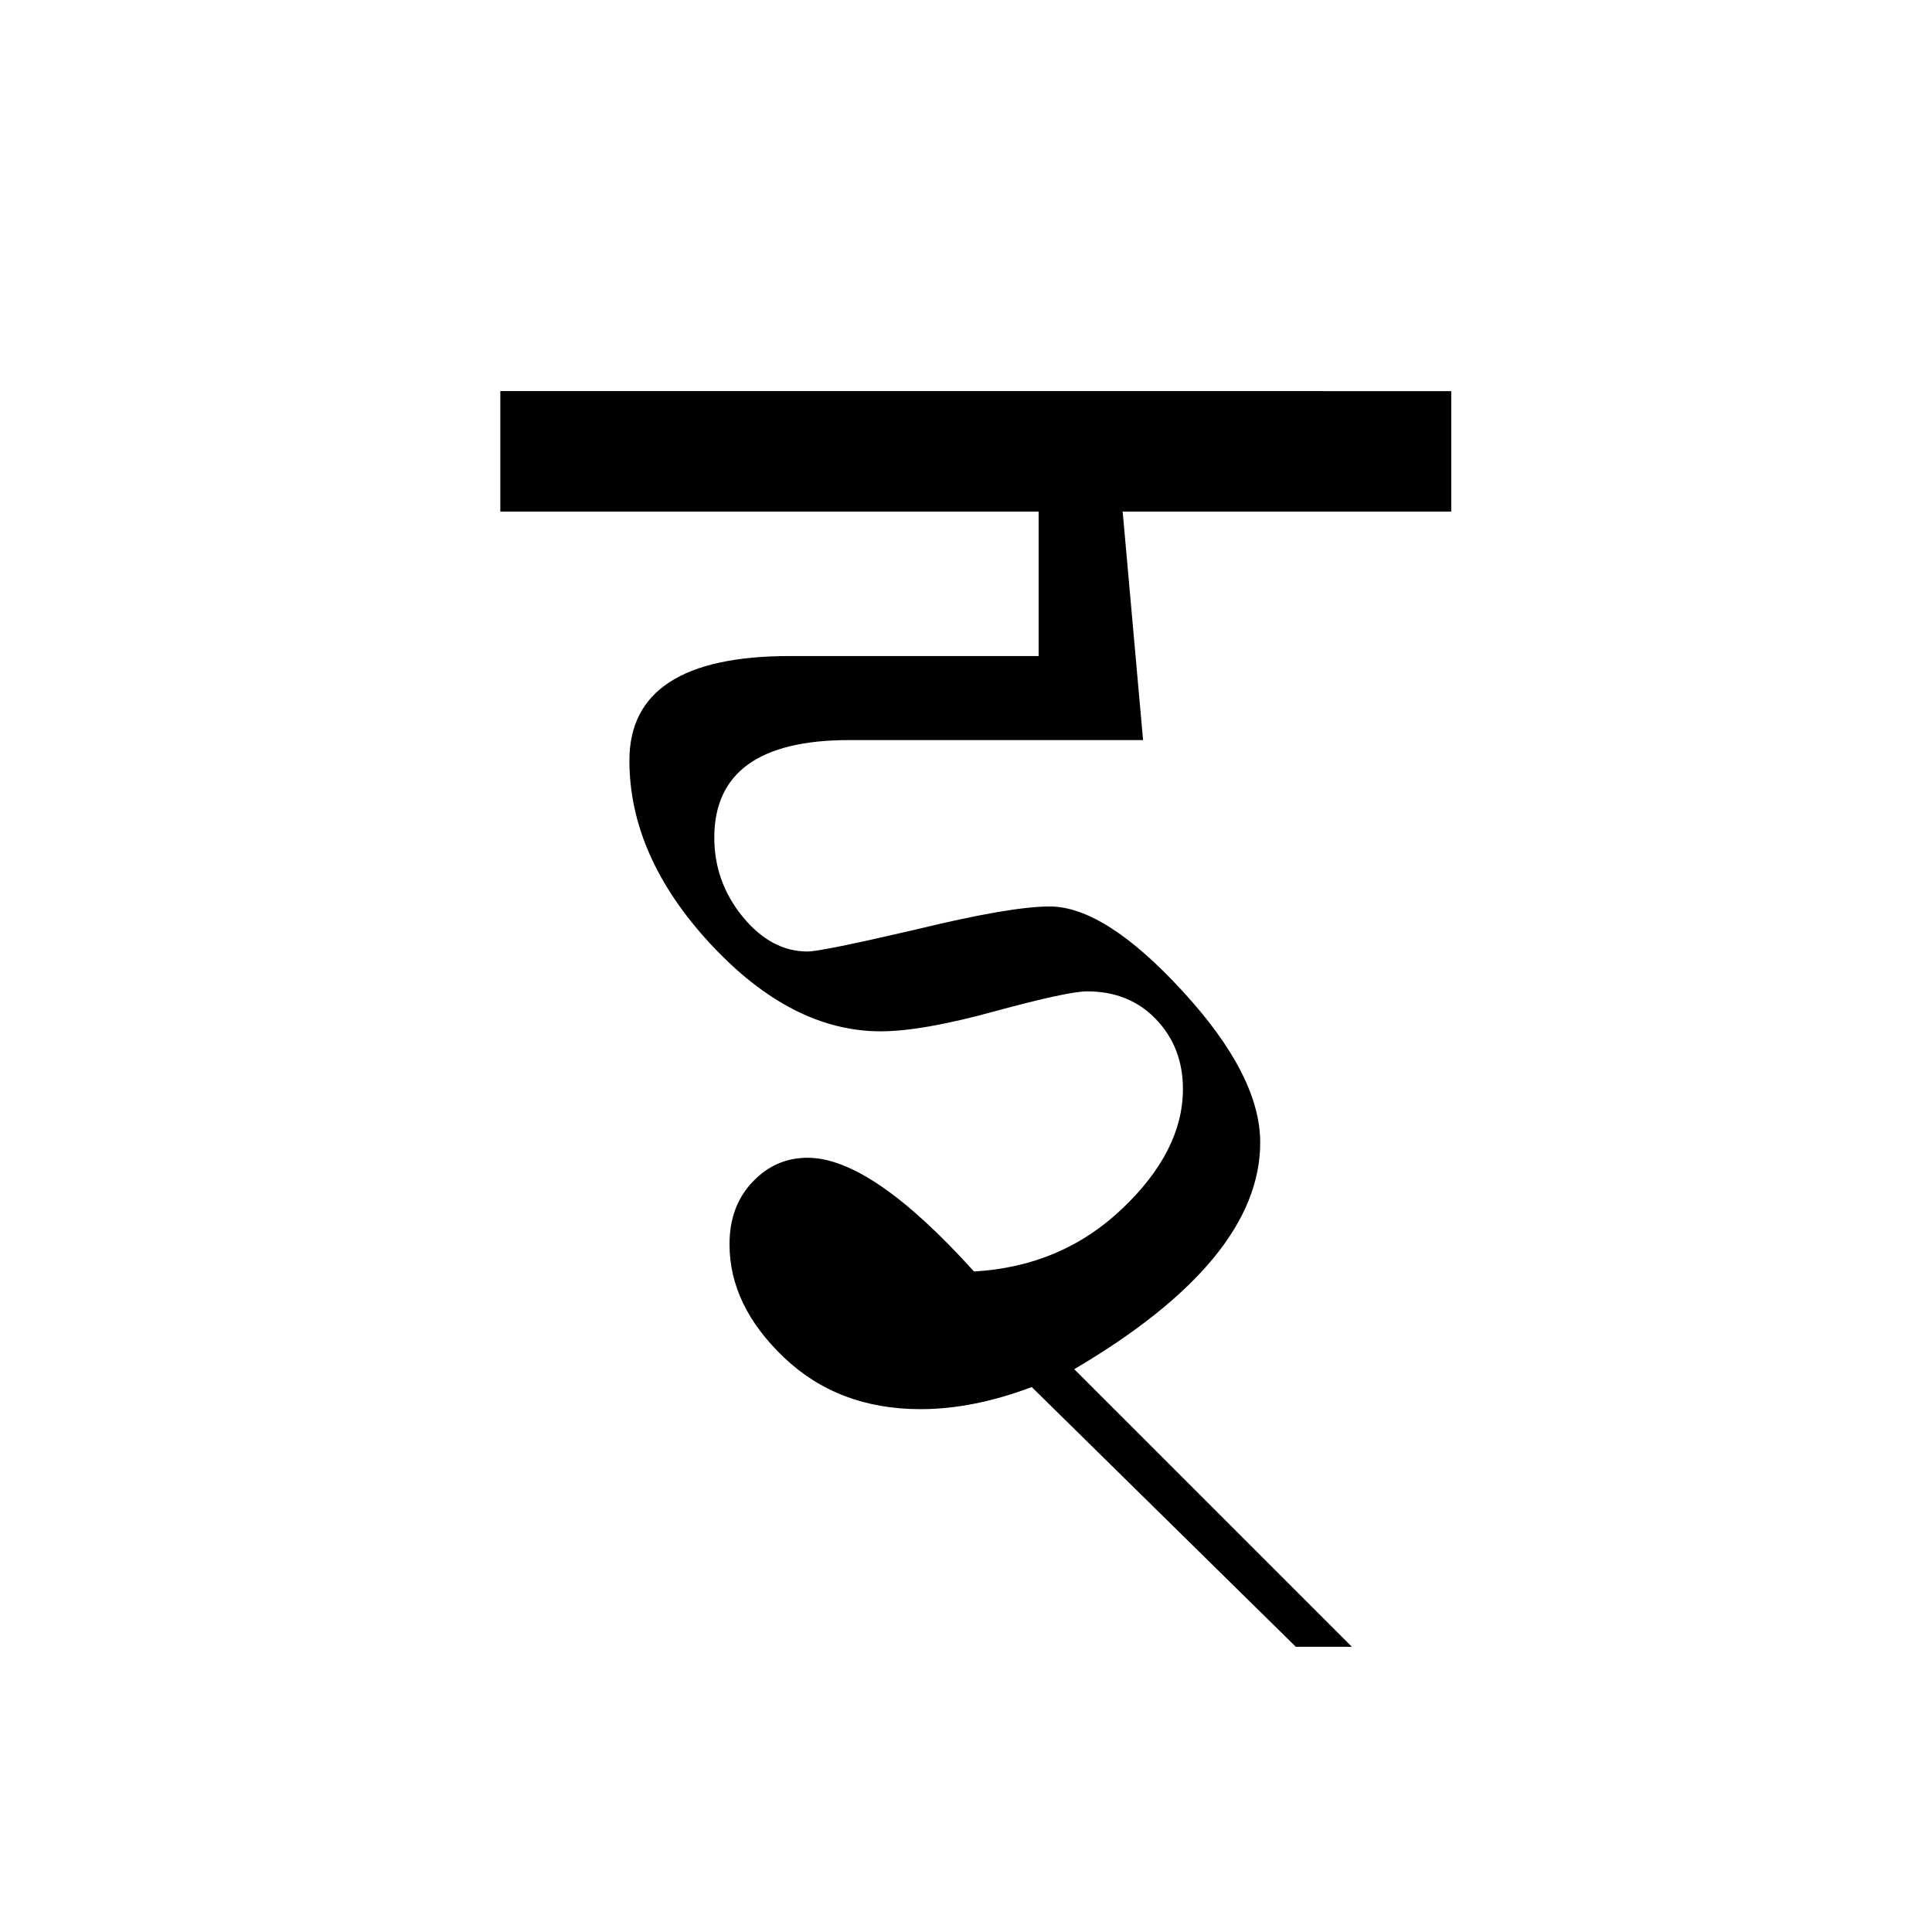<?xml version='1.0' encoding='UTF-8'?>
<svg xmlns="http://www.w3.org/2000/svg" xmlns:xlink="http://www.w3.org/1999/xlink" width="250px" height="250px" viewBox="0 0 250 250" y="0px" x="0px" enable-background="new 0 0 250 250"><defs><symbol overflow="visible" id="ee69b4e4a"><path d="M122.719-136.89v15.593H80.203l2.64 29.563H44.829c-11.648 0-17.469 4.21-17.469 12.625 0 3.812 1.223 7.226 3.672 10.234 2.457 3 5.258 4.5 8.407 4.5 1.175 0 5.863-.953 14.062-2.86 8.133-1.976 13.883-2.968 17.25-2.968 4.758 0 10.488 3.648 17.188 10.937C94.644-51.984 98-45.446 98-39.656c0 10.105-8.023 19.883-24.063 29.328l35.922 35.922h-7.25L68.438-8.016c-5.055 1.907-9.852 2.86-14.391 2.86-7.106 0-13-2.235-17.688-6.703-4.687-4.47-7.03-9.344-7.03-14.625 0-3.29.987-5.977 2.968-8.063 1.976-2.094 4.36-3.14 7.14-3.14 5.5 0 12.676 4.906 21.532 14.718 7.55-.437 13.941-3.144 19.172-8.125C85.379-36.07 88-41.234 88-46.578c0-3.594-1.156-6.598-3.469-9.016-2.304-2.414-5.281-3.625-8.937-3.625-1.617 0-5.54.844-11.766 2.532-6.375 1.761-11.355 2.64-14.937 2.64-7.688 0-15.032-3.77-22.032-11.312-6.992-7.551-10.484-15.461-10.484-23.735 0-9.008 6.922-13.515 20.766-13.515h32.187v-18.688H-.328v-15.594zm0 0"/></symbol></defs><use xlink:href="#ee69b4e4a" x="65.07" y="187.5"/></svg>